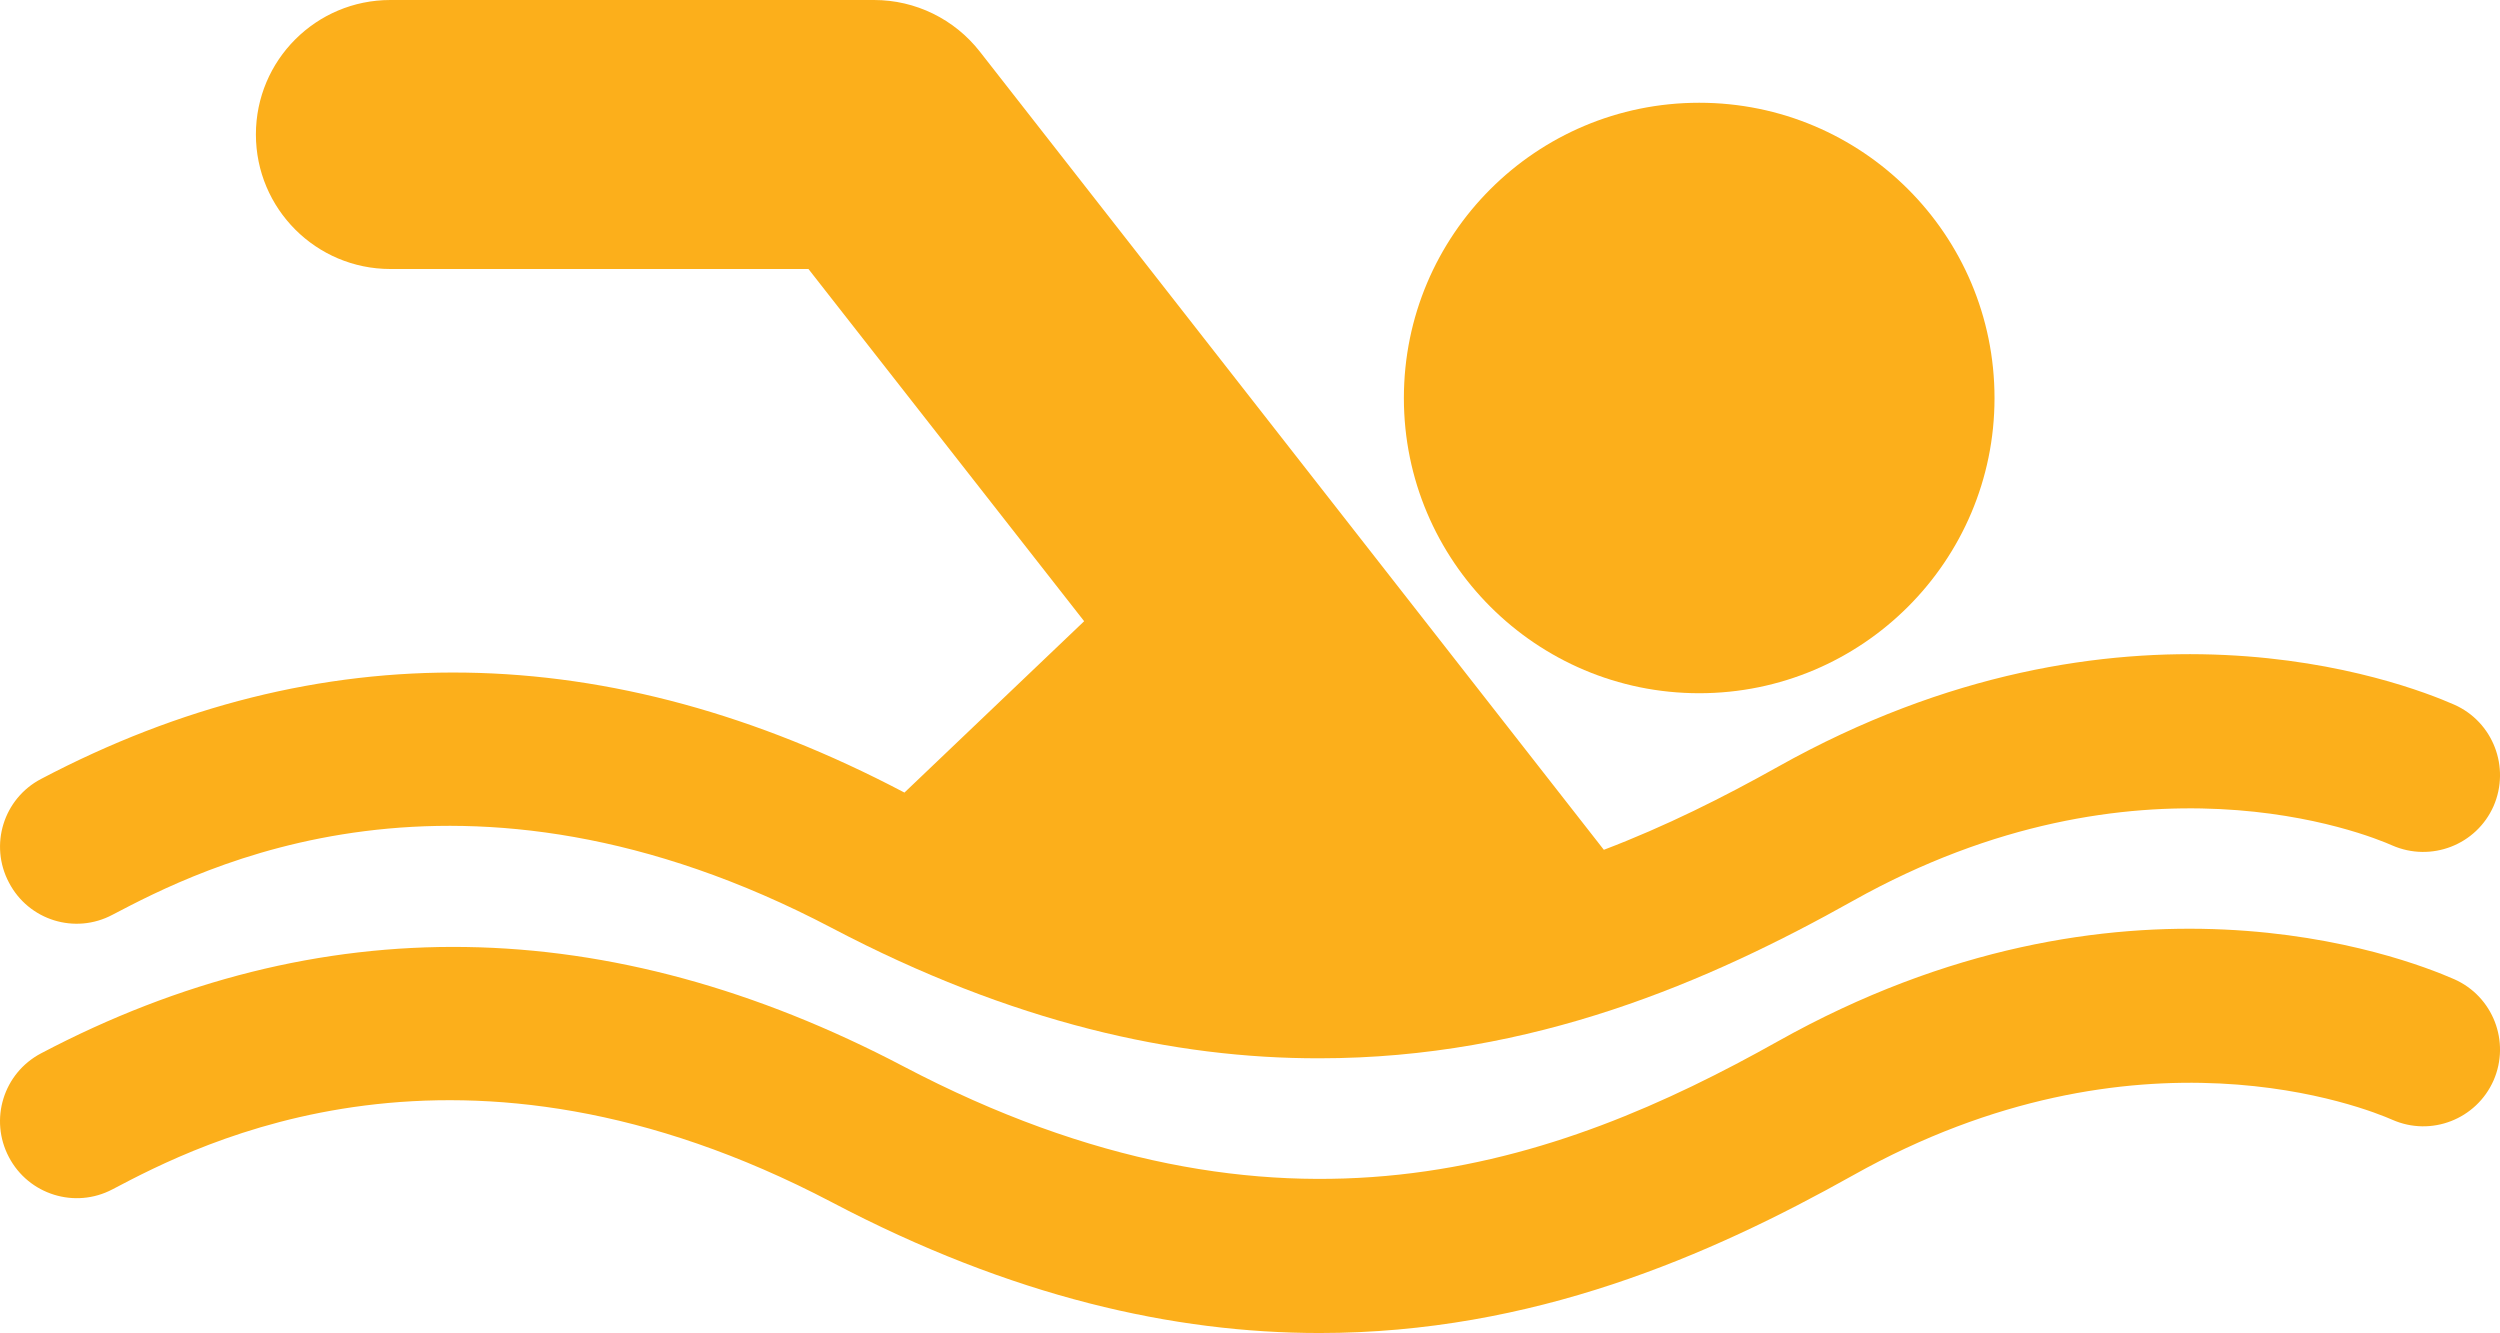 <?xml version="1.0" encoding="UTF-8" standalone="no"?>
<!-- Generator: Adobe Illustrator 17.0.0, SVG Export Plug-In . SVG Version: 6.00 Build 0)  -->

<svg
   xmlns:dc="http://purl.org/dc/elements/1.1/"
   xmlns:cc="http://creativecommons.org/ns#"
   xmlns:rdf="http://www.w3.org/1999/02/22-rdf-syntax-ns#"
   xmlns:svg="http://www.w3.org/2000/svg"
   xmlns="http://www.w3.org/2000/svg"
   xmlns:xlink="http://www.w3.org/1999/xlink"
   xmlns:sodipodi="http://sodipodi.sourceforge.net/DTD/sodipodi-0.dtd"
   xmlns:inkscape="http://www.inkscape.org/namespaces/inkscape"
   version="1.1"
   id="Layer_1"
   x="0px"
   y="0px"
   width="58.949"
   height="31.432"
   viewBox="0 0 58.949 31.432"
   enable-background="new 0 0 58.949 31.432"
   xml:space="preserve"
   inkscape:version="0.91 r13725"
   sodipodi:docname="icon-swimming-active.svg"><defs
     id="defs19" /><sodipodi:namedview
     pagecolor="#ffffff"
     bordercolor="#666666"
     borderopacity="1"
     objecttolerance="10"
     gridtolerance="10"
     guidetolerance="10"
     inkscape:pageopacity="0"
     inkscape:pageshadow="2"
     inkscape:window-width="640"
     inkscape:window-height="480"
     id="namedview17"
     showgrid="false"
     fit-margin-top="0"
     fit-margin-left="0"
     fit-margin-right="0"
     fit-margin-bottom="0"
     inkscape:zoom="4.9704029"
     inkscape:cx="29.474413"
     inkscape:cy="15.715985"
     inkscape:window-x="0"
     inkscape:window-y="25"
     inkscape:window-maximized="0"
     inkscape:current-layer="Layer_1" /><g
     id="g3"
     transform="translate(-5.8589393e-5,0)"><defs
       id="defs5"><rect
         id="SVGID_1_"
         y="0"
         width="58.949"
         height="31.432"
         x="0" /></defs><clipPath
       id="SVGID_2_"><use
         xlink:href="#SVGID_1_"
         overflow="visible"
         id="use9"
         style="overflow:visible"
         x="0"
         y="0"
         width="100%"
         height="100%" /></clipPath><path
       clip-path="url(#SVGID_2_)"
       d="m 33.103,9.387 c 0,-3.852 3.118,-6.964 6.964,-6.964 3.845,0 6.963,3.112 6.963,6.964 0,3.839 -3.118,6.959 -6.963,6.959 -3.846,0 -6.964,-3.12 -6.964,-6.959"
       id="path11"
       inkscape:connector-curvature="0"
       style="clip-rule:evenodd;fill:#fcaf1b;fill-rule:evenodd" /><path
       clip-path="url(#SVGID_2_)"
       d="m 31.115,31.432 c -3.422,0 -7.246,-0.845 -11.501,-3.084 C 10.835,23.74 4.678,26.978 2.654,28.043 1.769,28.511 0.674,28.169 0.21,27.284 -0.257,26.398 0.081,25.305 0.967,24.838 c 6.547,-3.448 13.388,-3.342 20.335,0.306 8.899,4.675 15.416,2.329 20.616,-0.588 8.081,-4.533 14.71,-2.011 15.953,-1.466 0.915,0.406 1.325,1.474 0.926,2.387 -0.404,0.914 -1.472,1.333 -2.391,0.925 -0.593,-0.26 -6.002,-2.454 -12.713,1.312 -3.389,1.898 -7.55,3.718 -12.578,3.718"
       id="path13"
       inkscape:connector-curvature="0"
       style="clip-rule:evenodd;fill:#fcaf1b;fill-rule:evenodd" /><path
       clip-path="url(#SVGID_2_)"
       d="m 58.797,19.009 c -0.404,0.913 -1.471,1.328 -2.391,0.925 -0.592,-0.264 -6.001,-2.455 -12.712,1.306 -3.39,1.9 -7.55,3.714 -12.579,3.714 -3.422,0.008 -7.245,-0.836 -11.5,-3.073 C 10.835,17.269 4.679,20.509 2.654,21.569 1.769,22.041 0.674,21.7 0.211,20.81 -0.257,19.926 0.082,18.832 0.967,18.368 c 6.548,-3.447 13.388,-3.343 20.335,0.308 0.009,0.004 0.015,0.006 0.024,0.013 l 4.238,-4.041 -6.501,-8.305 -9.857,0 C 7.453,6.343 6.034,4.922 6.034,3.17 6.034,1.42 7.452,0 9.206,0 L 20.61,0 c 0.977,0 1.895,0.45 2.495,1.218 l 14.713,18.82 c 1.456,-0.554 2.819,-1.238 4.101,-1.956 8.08,-4.531 14.709,-2.014 15.952,-1.466 0.915,0.406 1.325,1.477 0.926,2.393"
       id="path15"
       inkscape:connector-curvature="0"
       style="clip-rule:evenodd;fill:#fcaf1b;fill-rule:evenodd" /></g></svg>